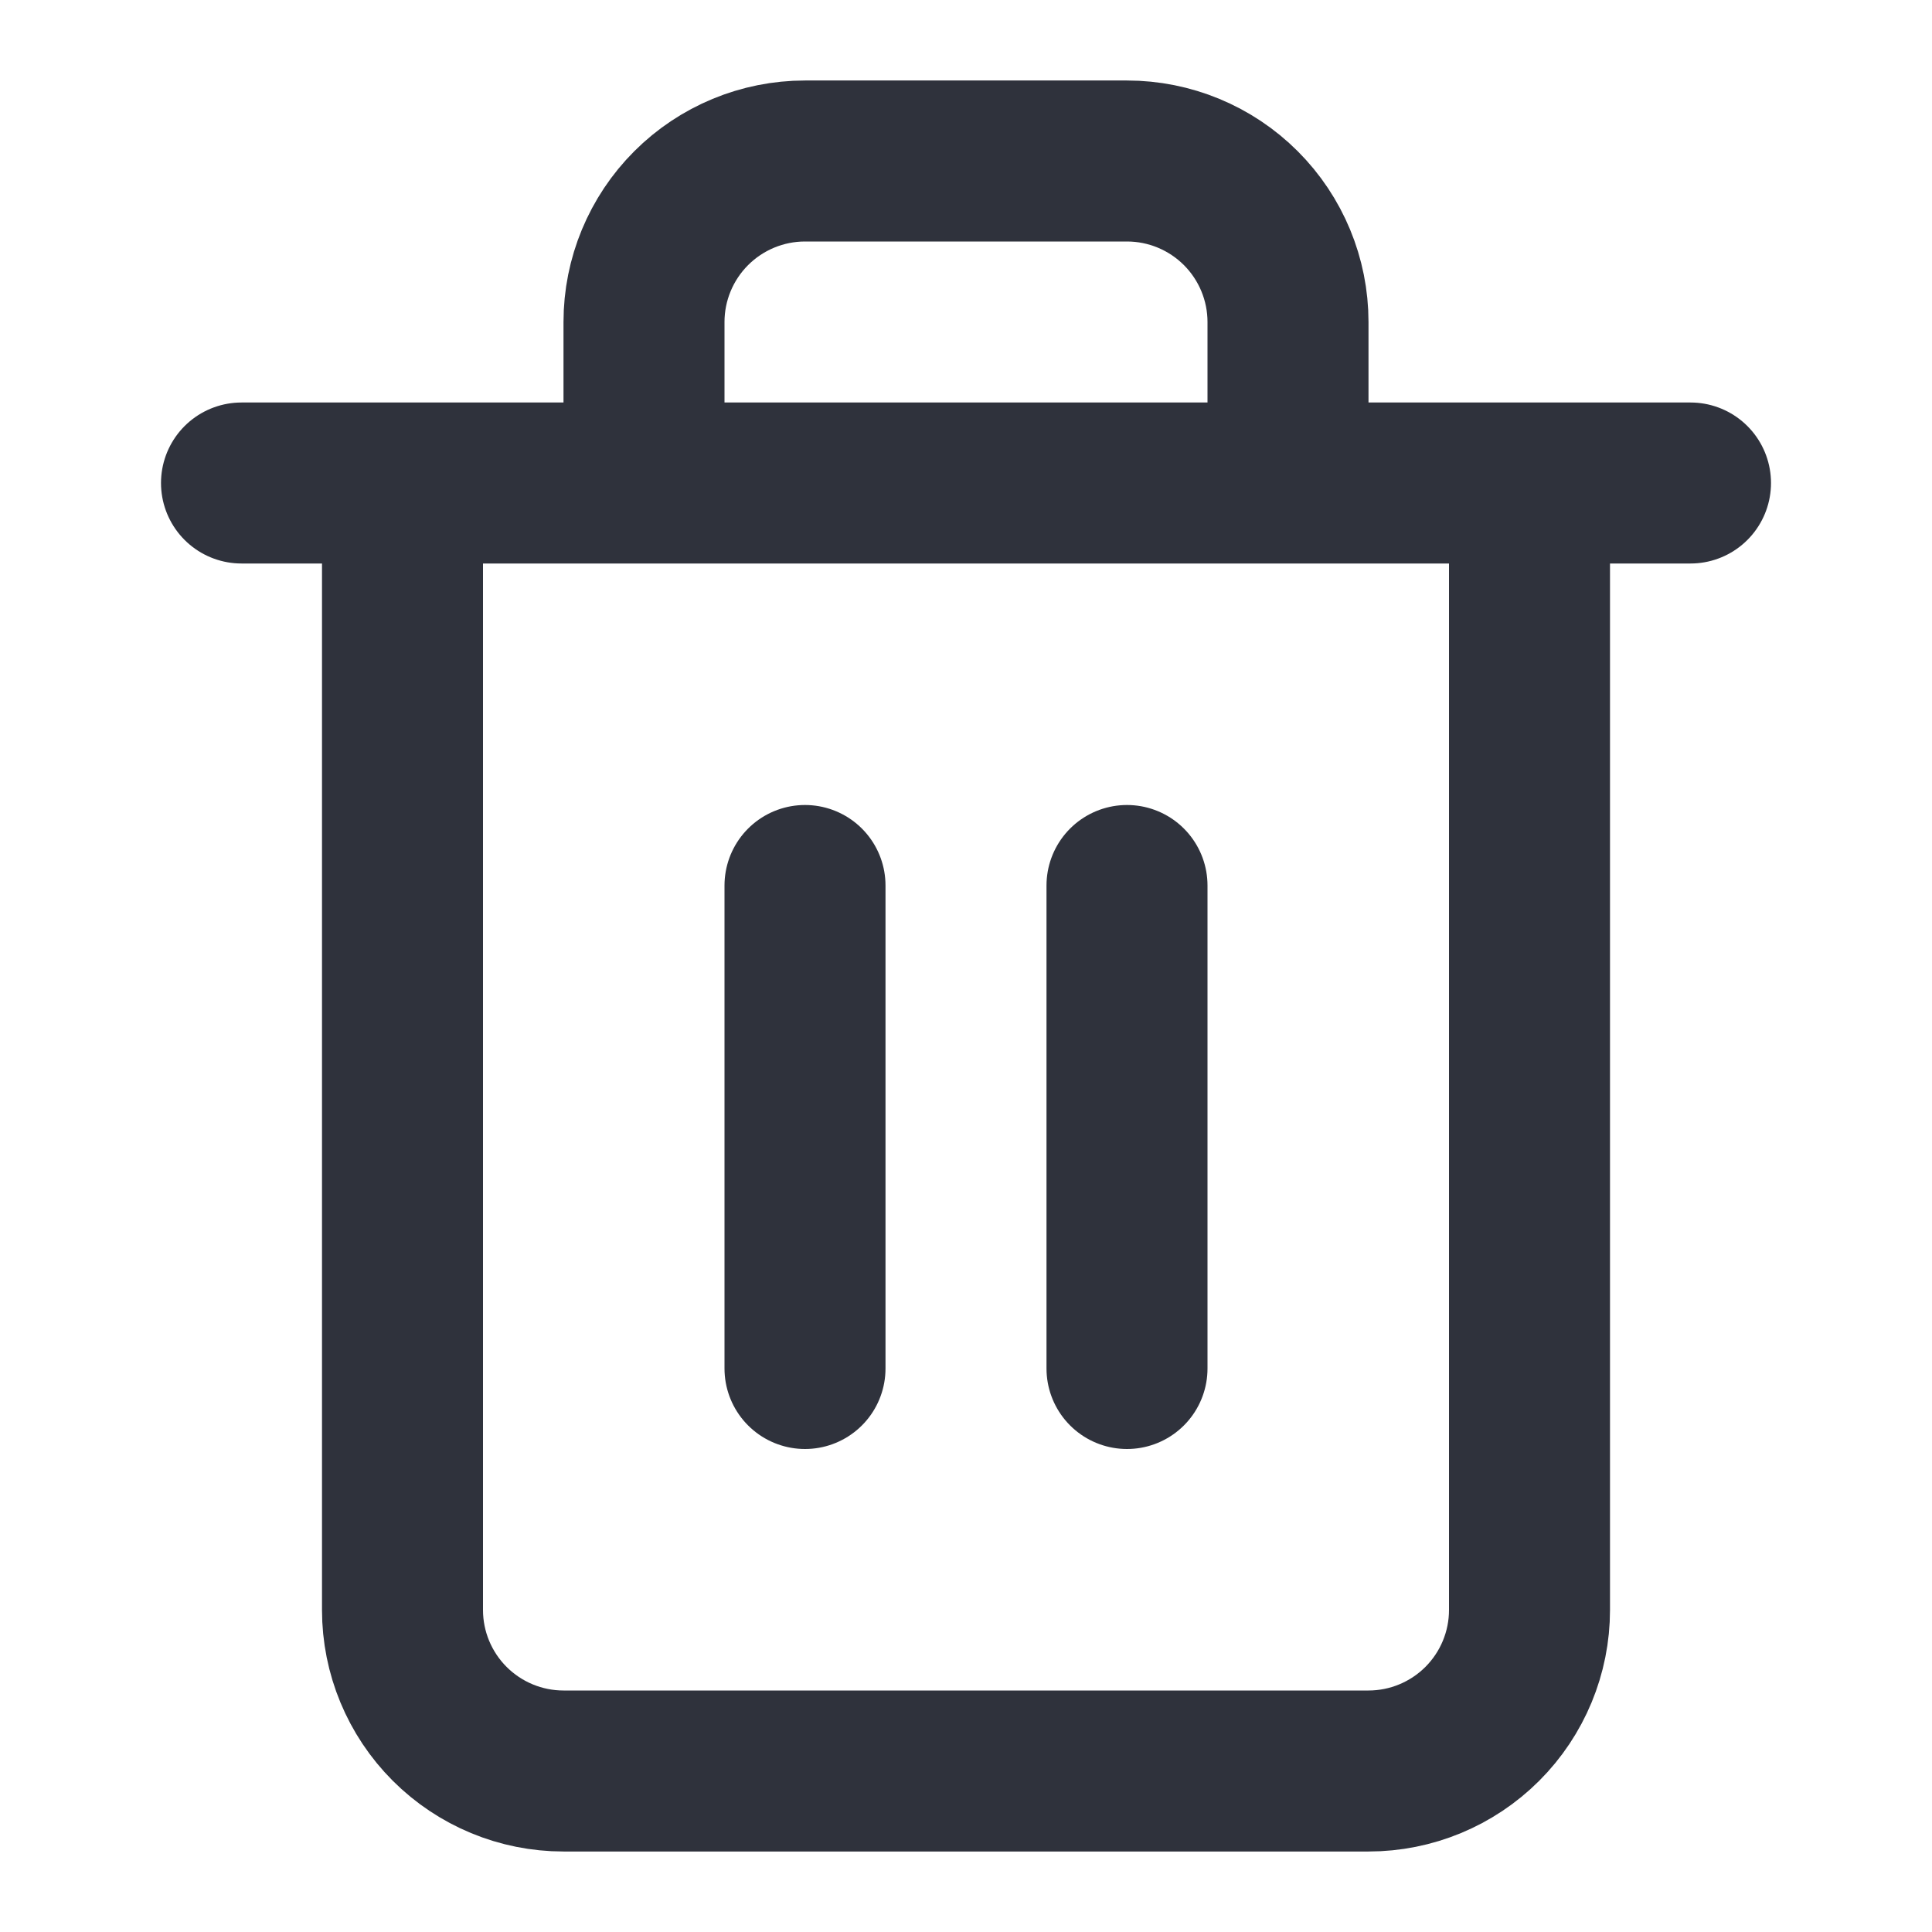 <svg width="24" height="24" viewBox="0 0 24 24" fill="none" xmlns="http://www.w3.org/2000/svg">
<g id="Trash 2">
<path id="Icon" d="M3 6H5M5 6H21M5 6L5 20C5 20.53 5.211 21.039 5.586 21.414C5.961 21.789 6.47 22 7 22H17C17.53 22 18.039 21.789 18.414 21.414C18.789 21.039 19 20.53 19 20V6M8 6V4C8 3.47 8.211 2.961 8.586 2.586C8.961 2.211 9.47 2 10 2H14C14.53 2 15.039 2.211 15.414 2.586C15.789 2.961 16 3.47 16 4V6M10 11V17M14 11V17" stroke="#2F323C" stroke-width="2" stroke-linecap="round" stroke-linejoin="round"/>
</g>
</svg>
